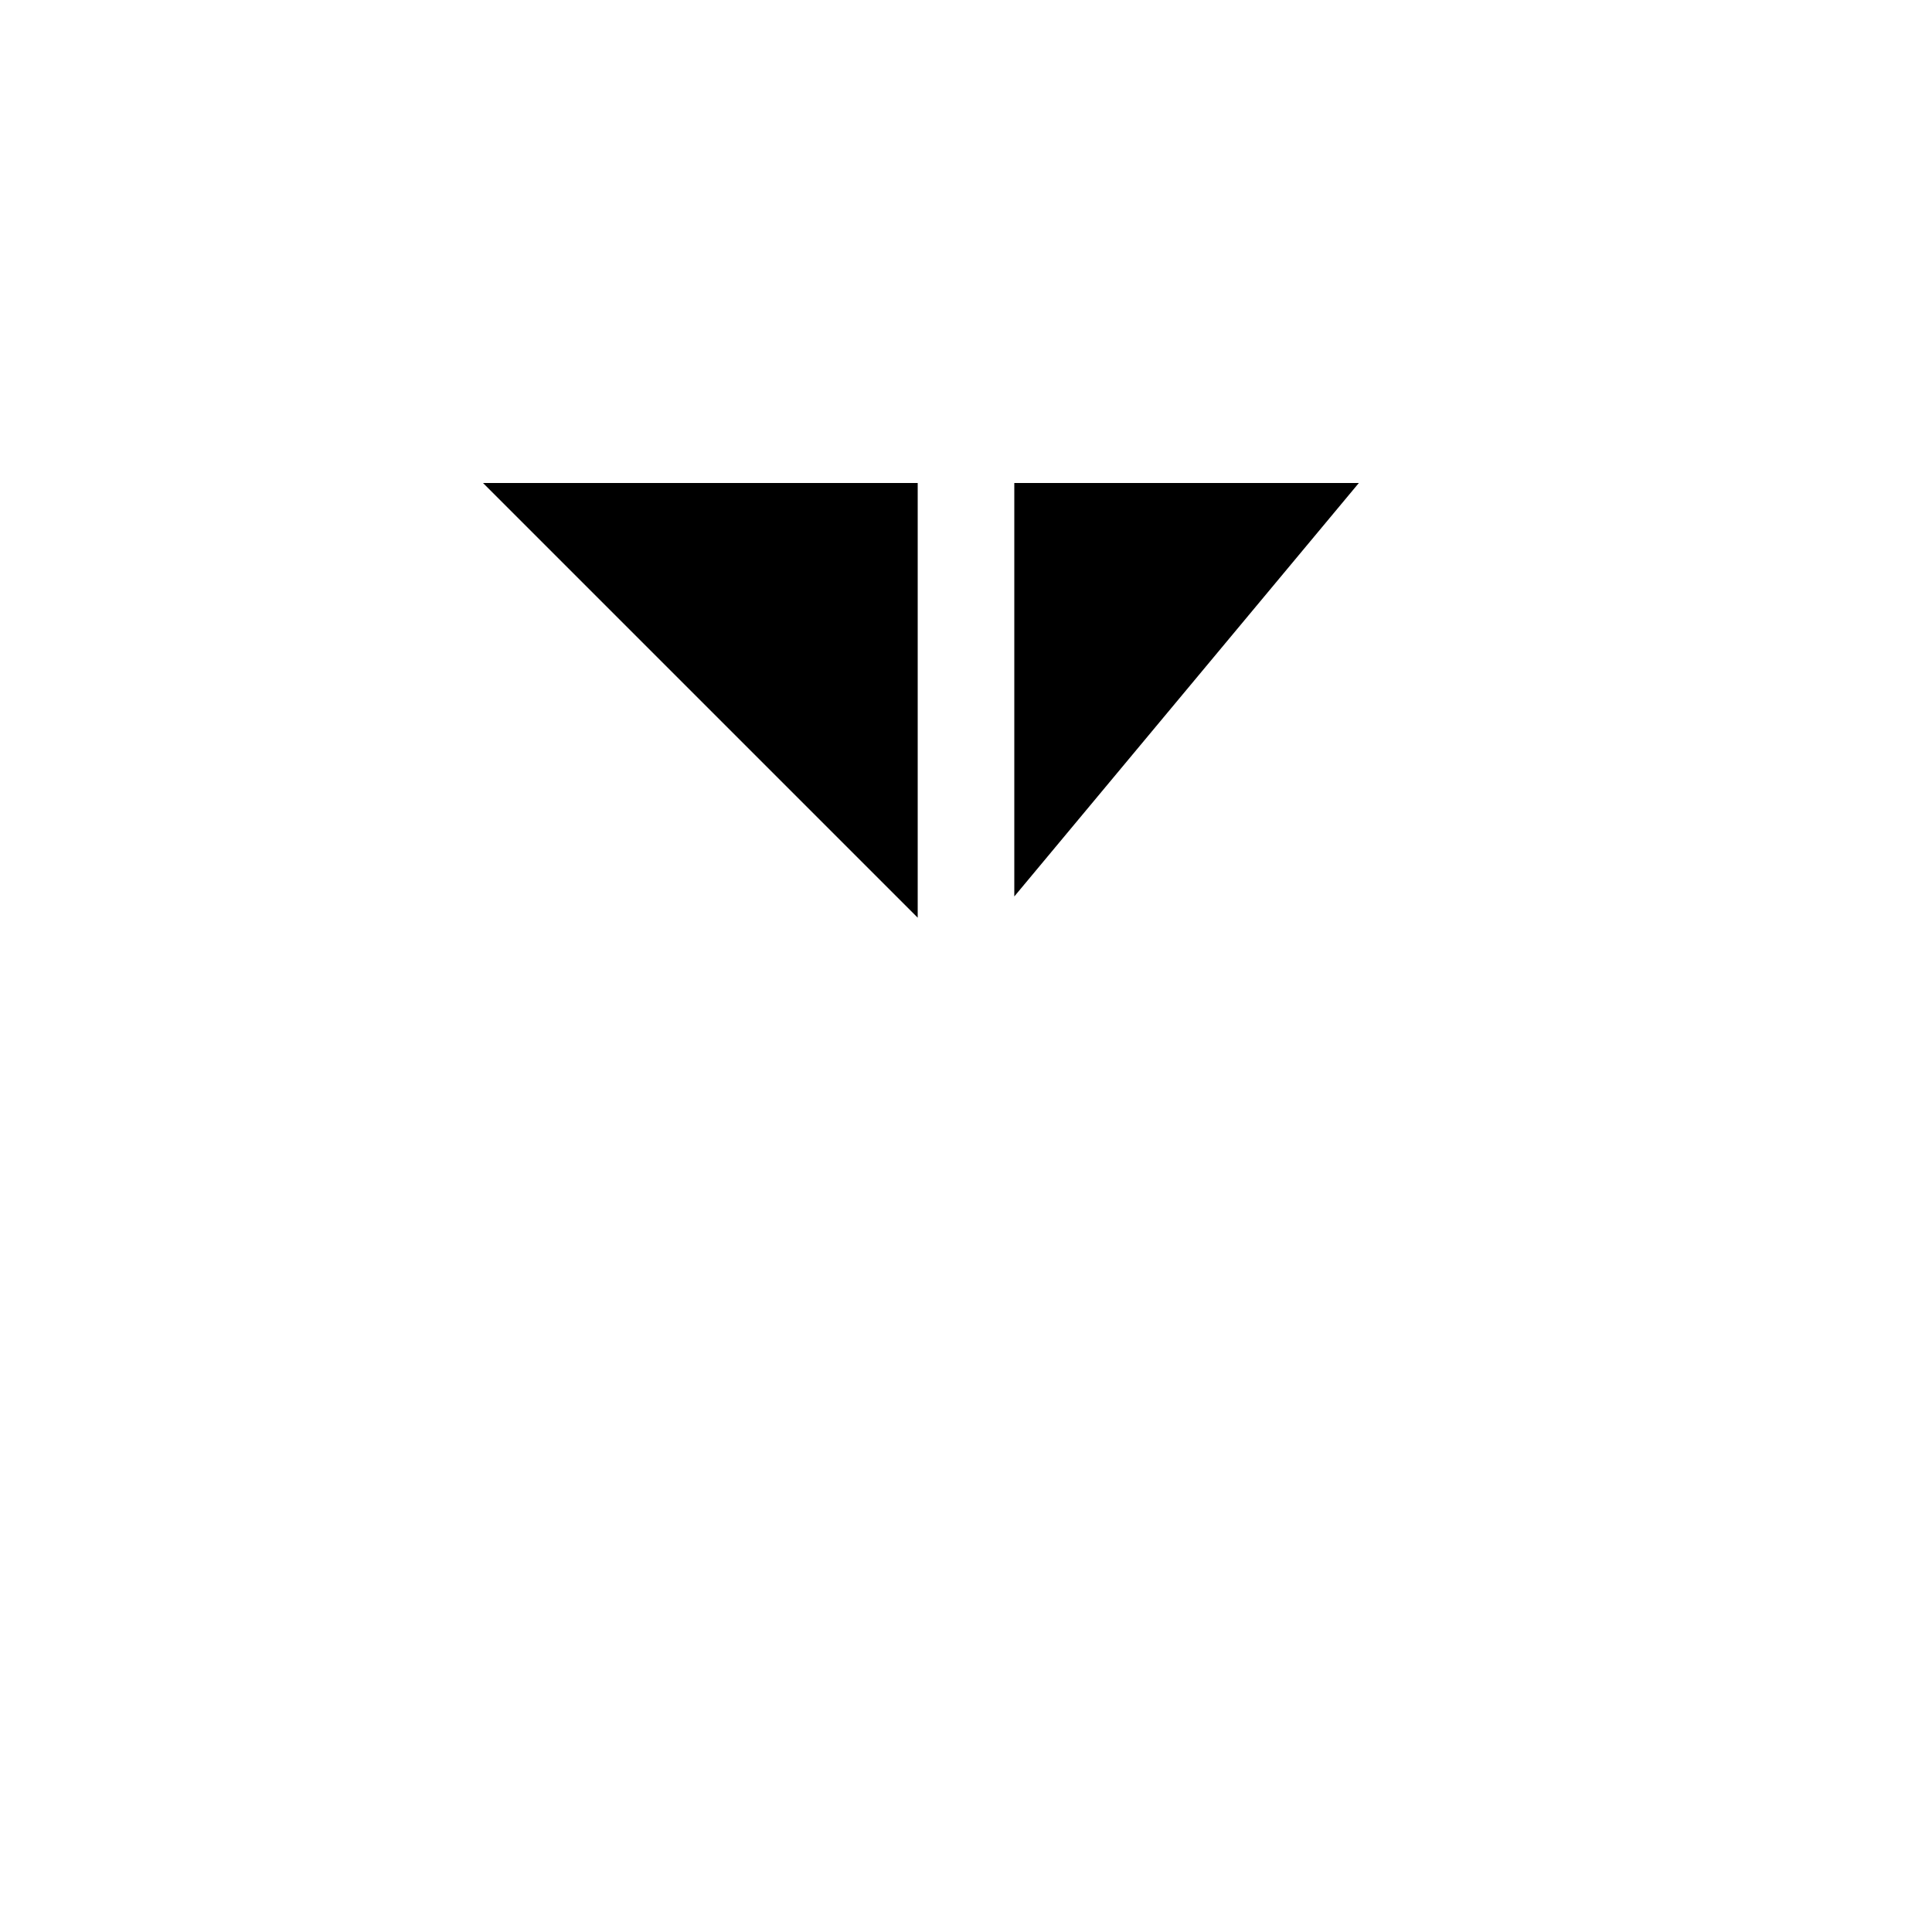 <svg xmlns="http://www.w3.org/2000/svg" viewBox="-100 -100 500 500"><path style="fill:#000000" fill-rule="evenodd" d="M 251.667 25 L 162.5 132 L 162.5 25 L 251.667 25 M 137.5 137.5 L 137.5 25 L 25 25 L 137.5 137.5"/></svg>
